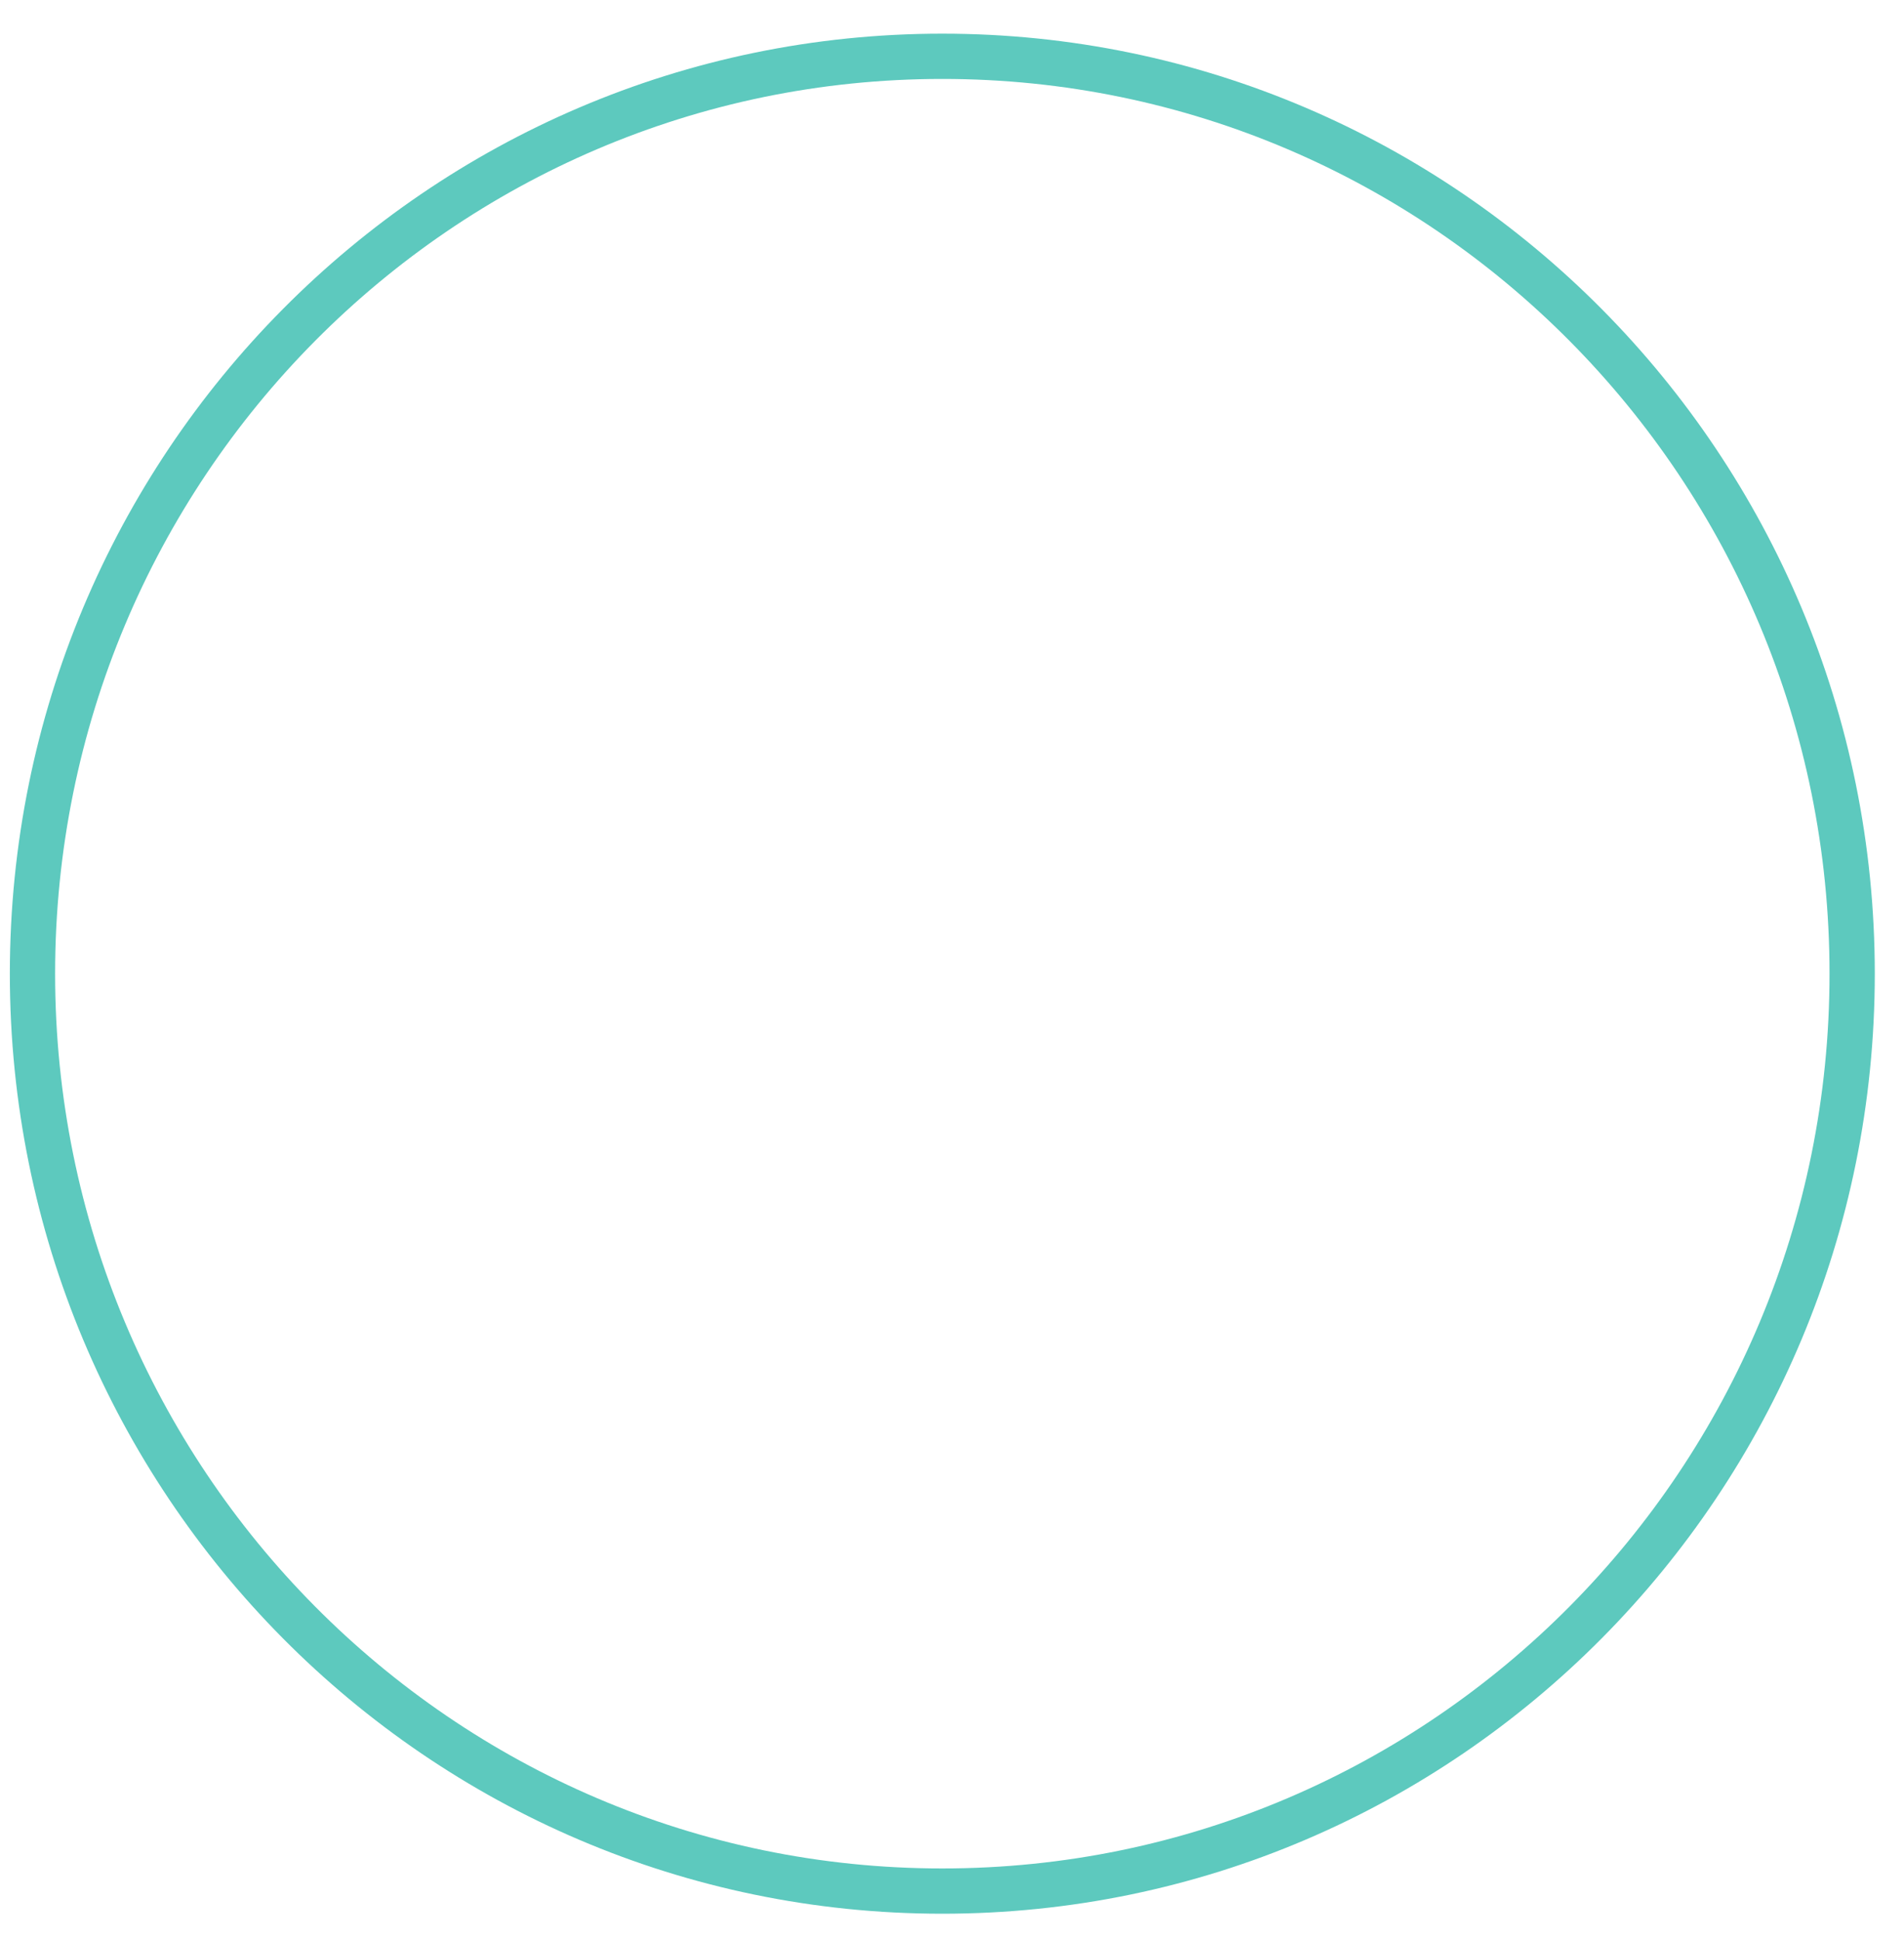 <svg width="53" height="54" viewBox="0 0 53 54" fill="none" xmlns="http://www.w3.org/2000/svg">
<path d="M26.23 52.635C12.243 52.635 0.904 41.203 0.904 27.101C0.904 12.999 12.243 1.567 26.23 1.567C40.218 1.567 51.557 12.999 51.557 27.101C51.557 41.203 40.218 52.635 26.23 52.635Z" stroke="#5DC9BE" stroke-width="1.26" stroke-miterlimit="10"/>
</svg>
